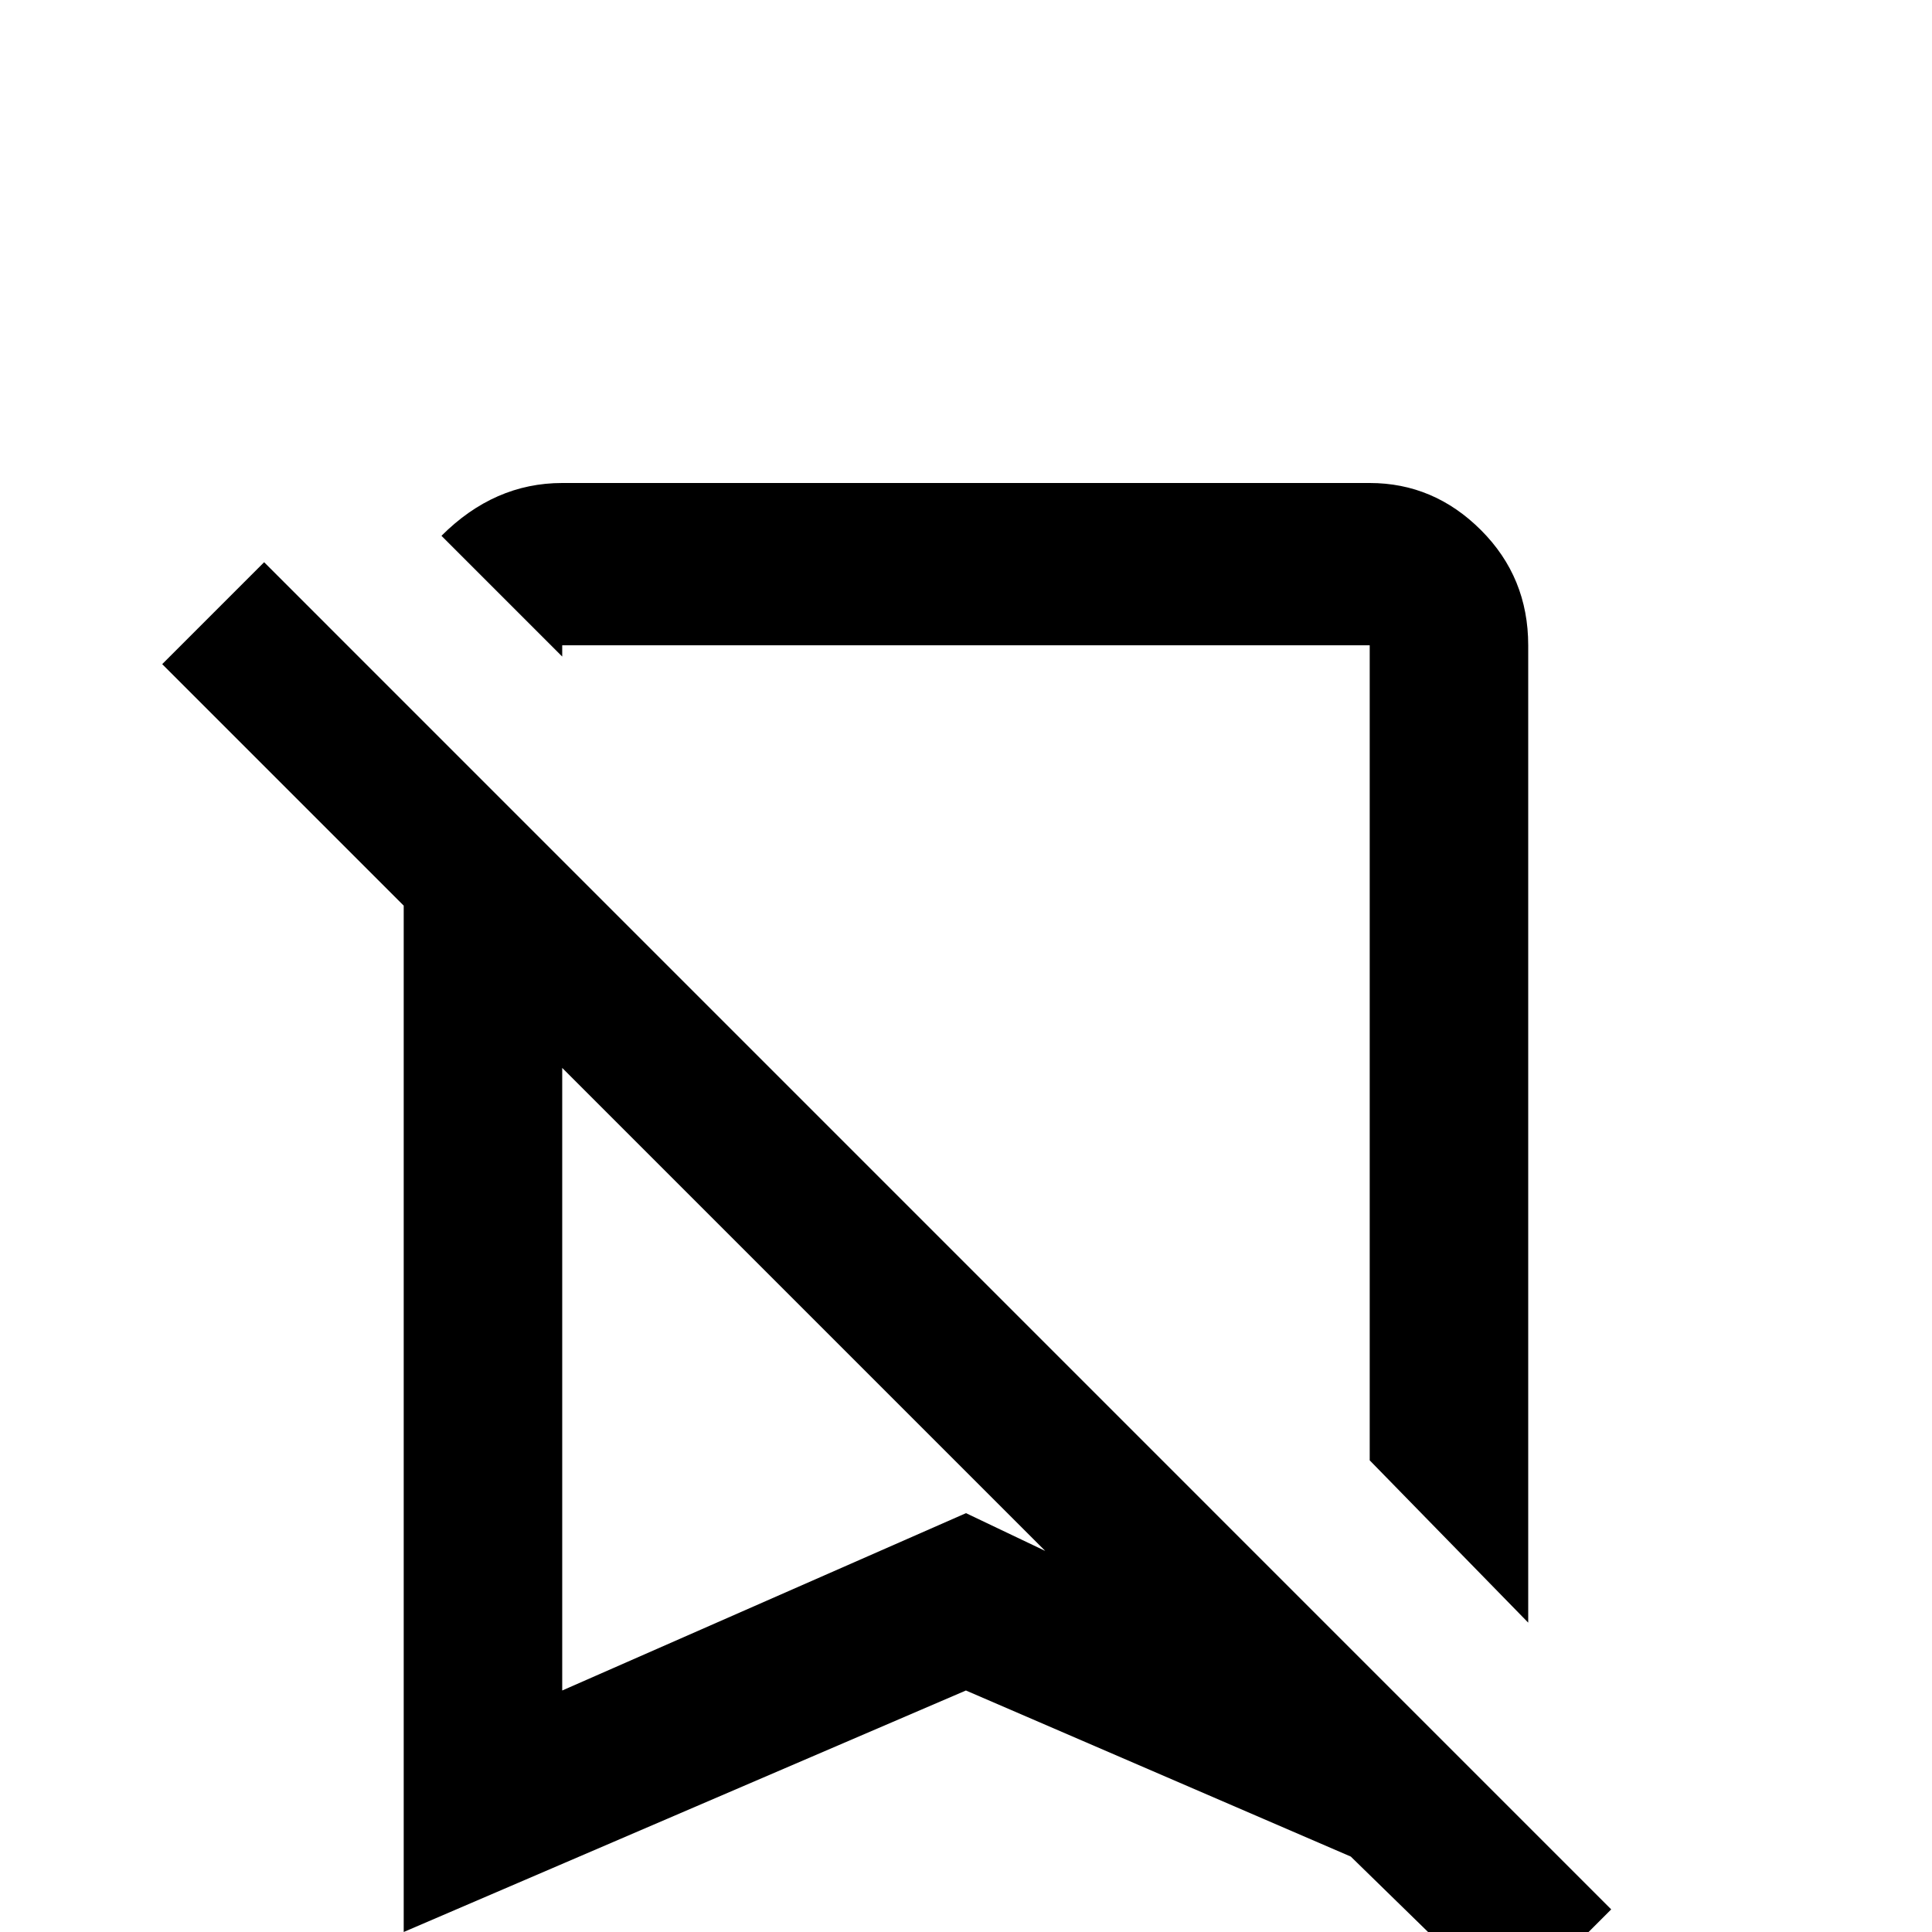 <!-- Generated by IcoMoon.io -->
<svg version="1.1" xmlns="http://www.w3.org/2000/svg" width="24" height="24" viewBox="0 0 24 24">
<title>bookmark_off_outline</title>
<path d="M3.281 6.984l-1.266 1.266 3 3v12.75l6.984-3 4.781 2.063 1.969 1.922 1.266-1.266zM6.984 21v-7.734l6 6-0.984-0.469zM6.984 8.156l-1.5-1.5q0.656-0.656 1.5-0.656h10.031q0.797 0 1.383 0.586t0.586 1.43v12.141l-1.969-2.016v-10.125h-10.031v0.141z"></path>
</svg>
